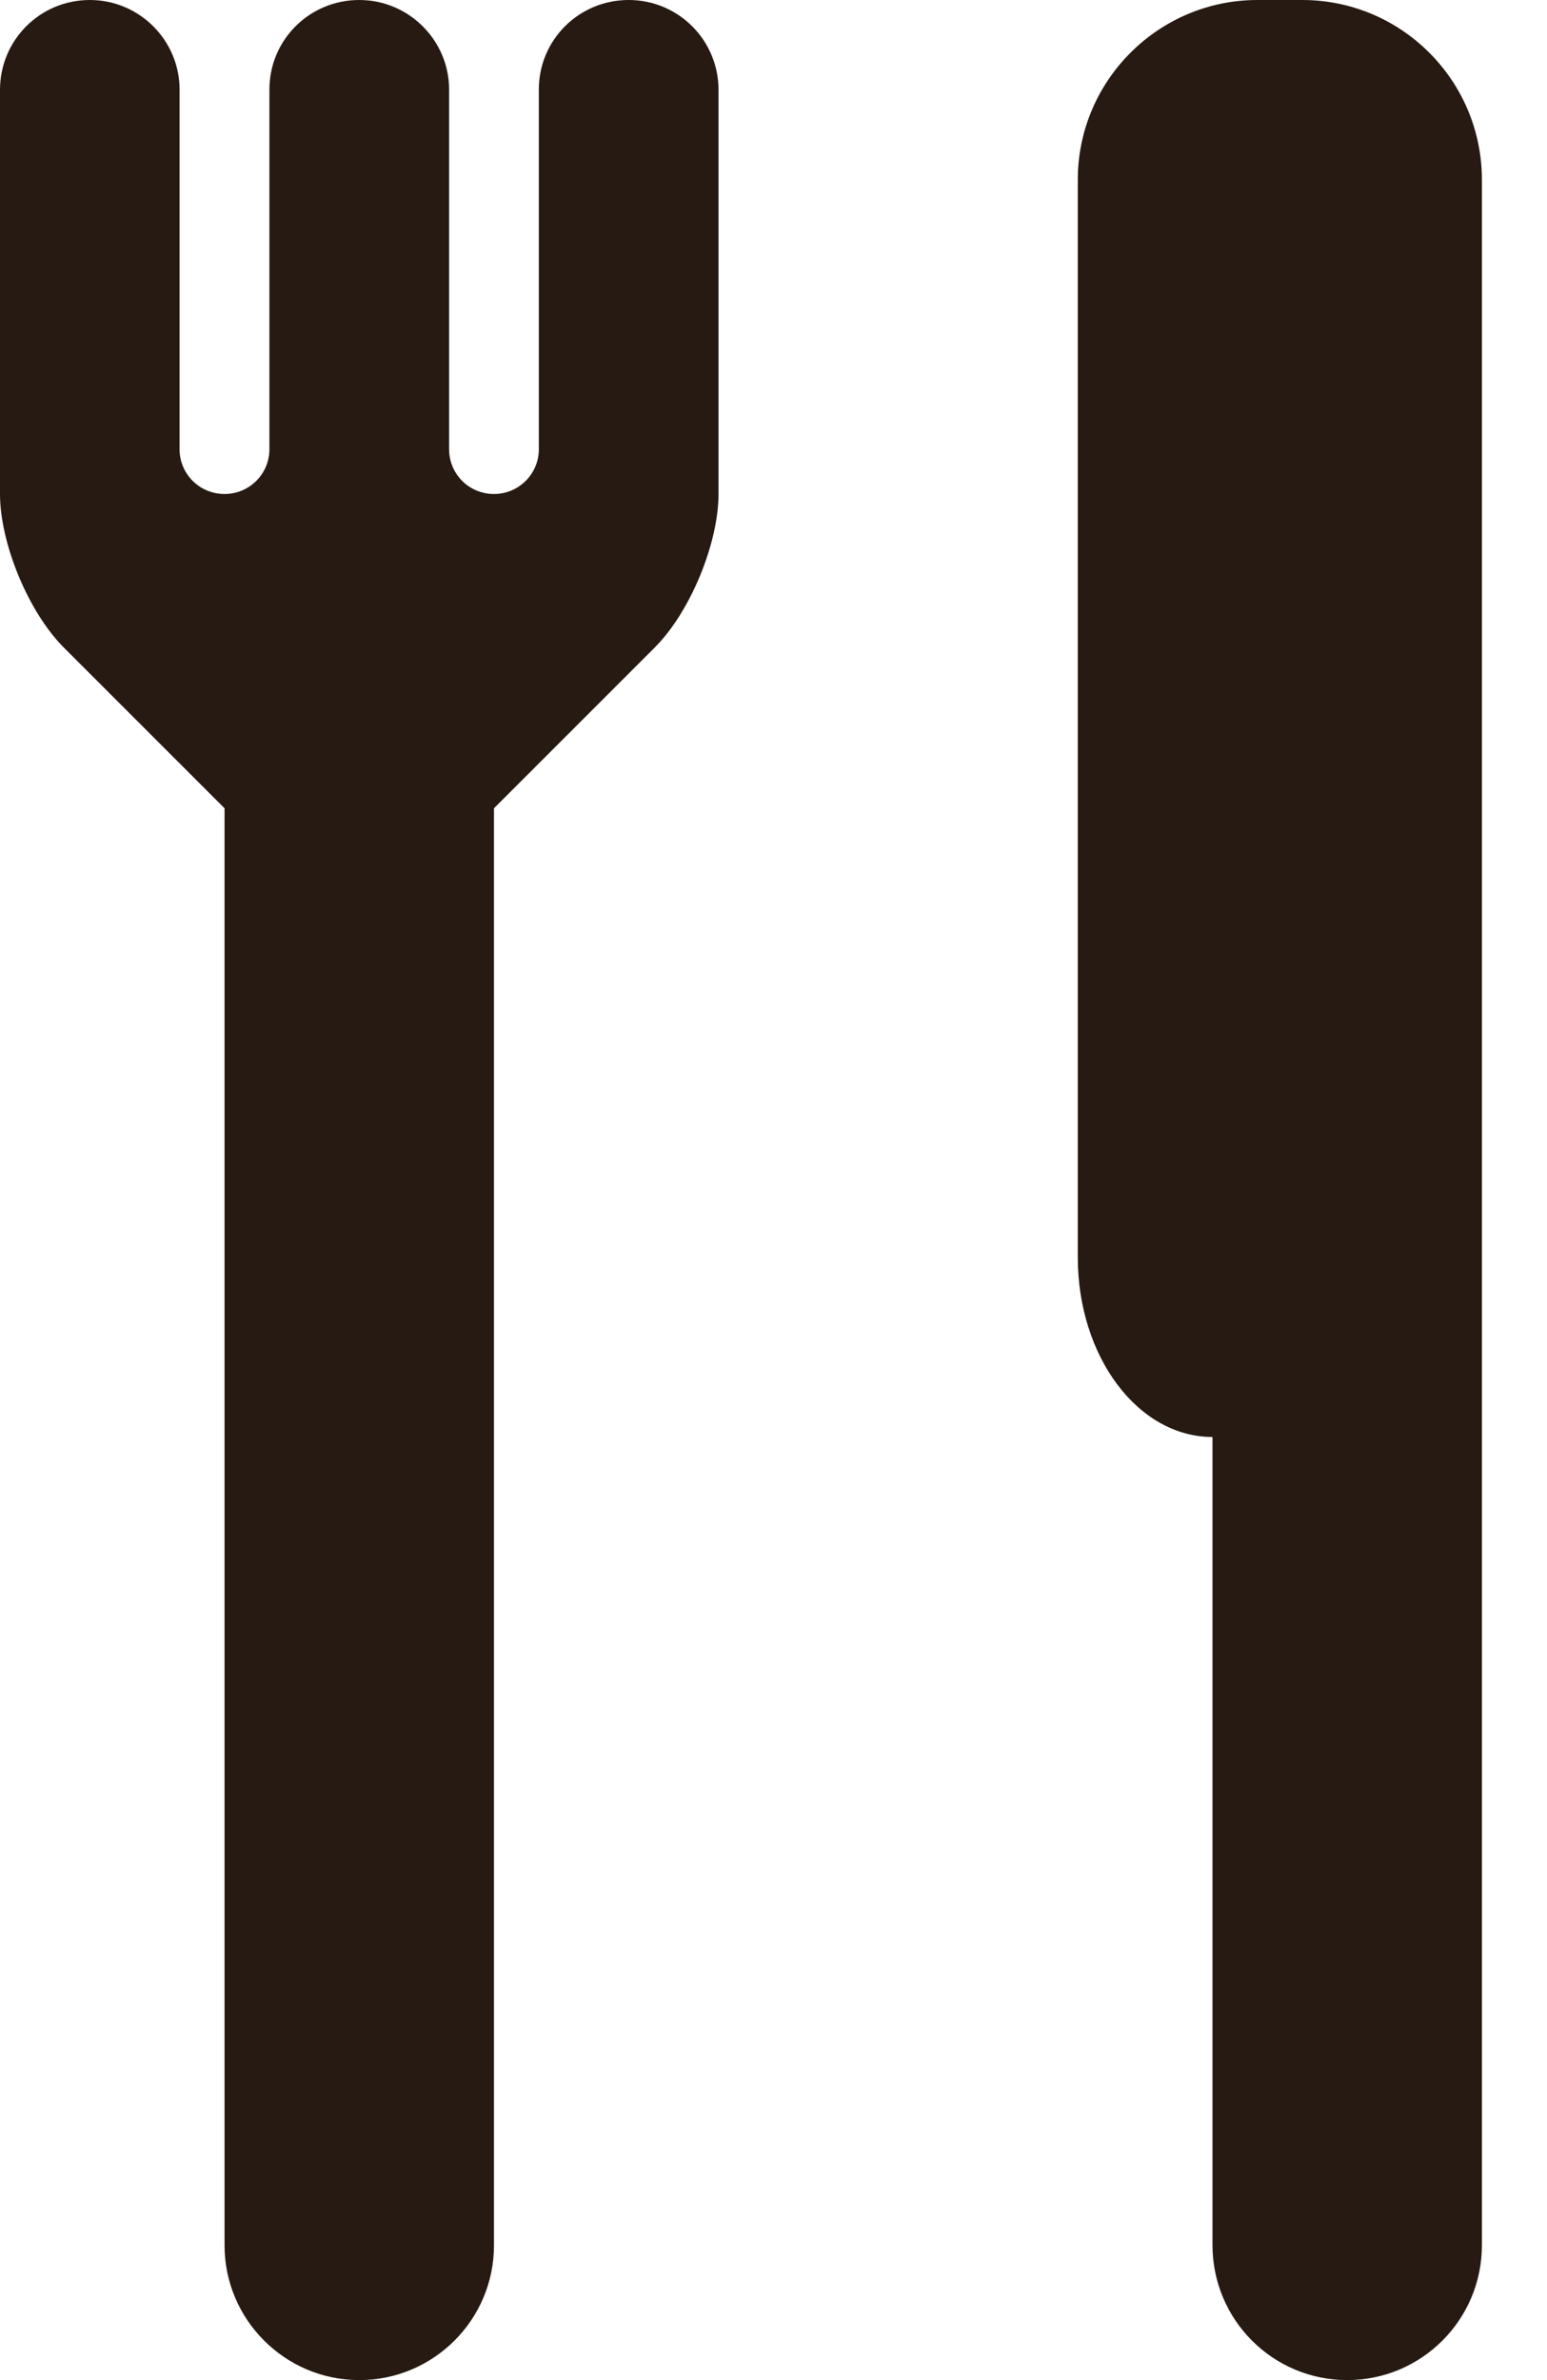 <svg width="13" height="20" viewBox="0 0 13 20" fill="none" xmlns="http://www.w3.org/2000/svg">
  <path fill-rule="evenodd" clip-rule="evenodd" d="M1.887 6.792L0.536 5.441C0.24 5.145 0 4.568 0 4.15V0.756C0 0.338 0.335 0 0.755 0C1.172 0 1.509 0.34 1.509 0.752V3.775C1.509 3.983 1.677 4.151 1.887 4.151C2.095 4.151 2.264 3.983 2.264 3.775V0.752C2.264 0.337 2.599 0 3.019 0C3.436 0 3.774 0.34 3.774 0.752V3.775C3.774 3.983 3.941 4.151 4.151 4.151C4.359 4.151 4.528 3.983 4.528 3.775V0.752C4.528 0.337 4.863 0 5.283 0C5.7 0 6.038 0.337 6.038 0.756V4.15C6.038 4.567 5.799 5.145 5.502 5.441L4.151 6.792V18.868C4.151 19.493 3.643 20 3.019 20C2.394 20 1.887 19.49 1.887 18.868V6.792Z"
    fill="#261A12" />
  <path fill-rule="evenodd" clip-rule="evenodd" d="M10.189 12.075C9.563 12.075 9.057 11.4 9.057 10.564V1.511C9.057 0.677 9.736 0 10.566 0H10.943C11.777 0 12.453 0.677 12.453 1.511V18.867C12.453 19.493 11.945 20 11.321 20C10.695 20 10.189 19.492 10.189 18.865V12.075Z"
    fill="#261A12" />
</svg>